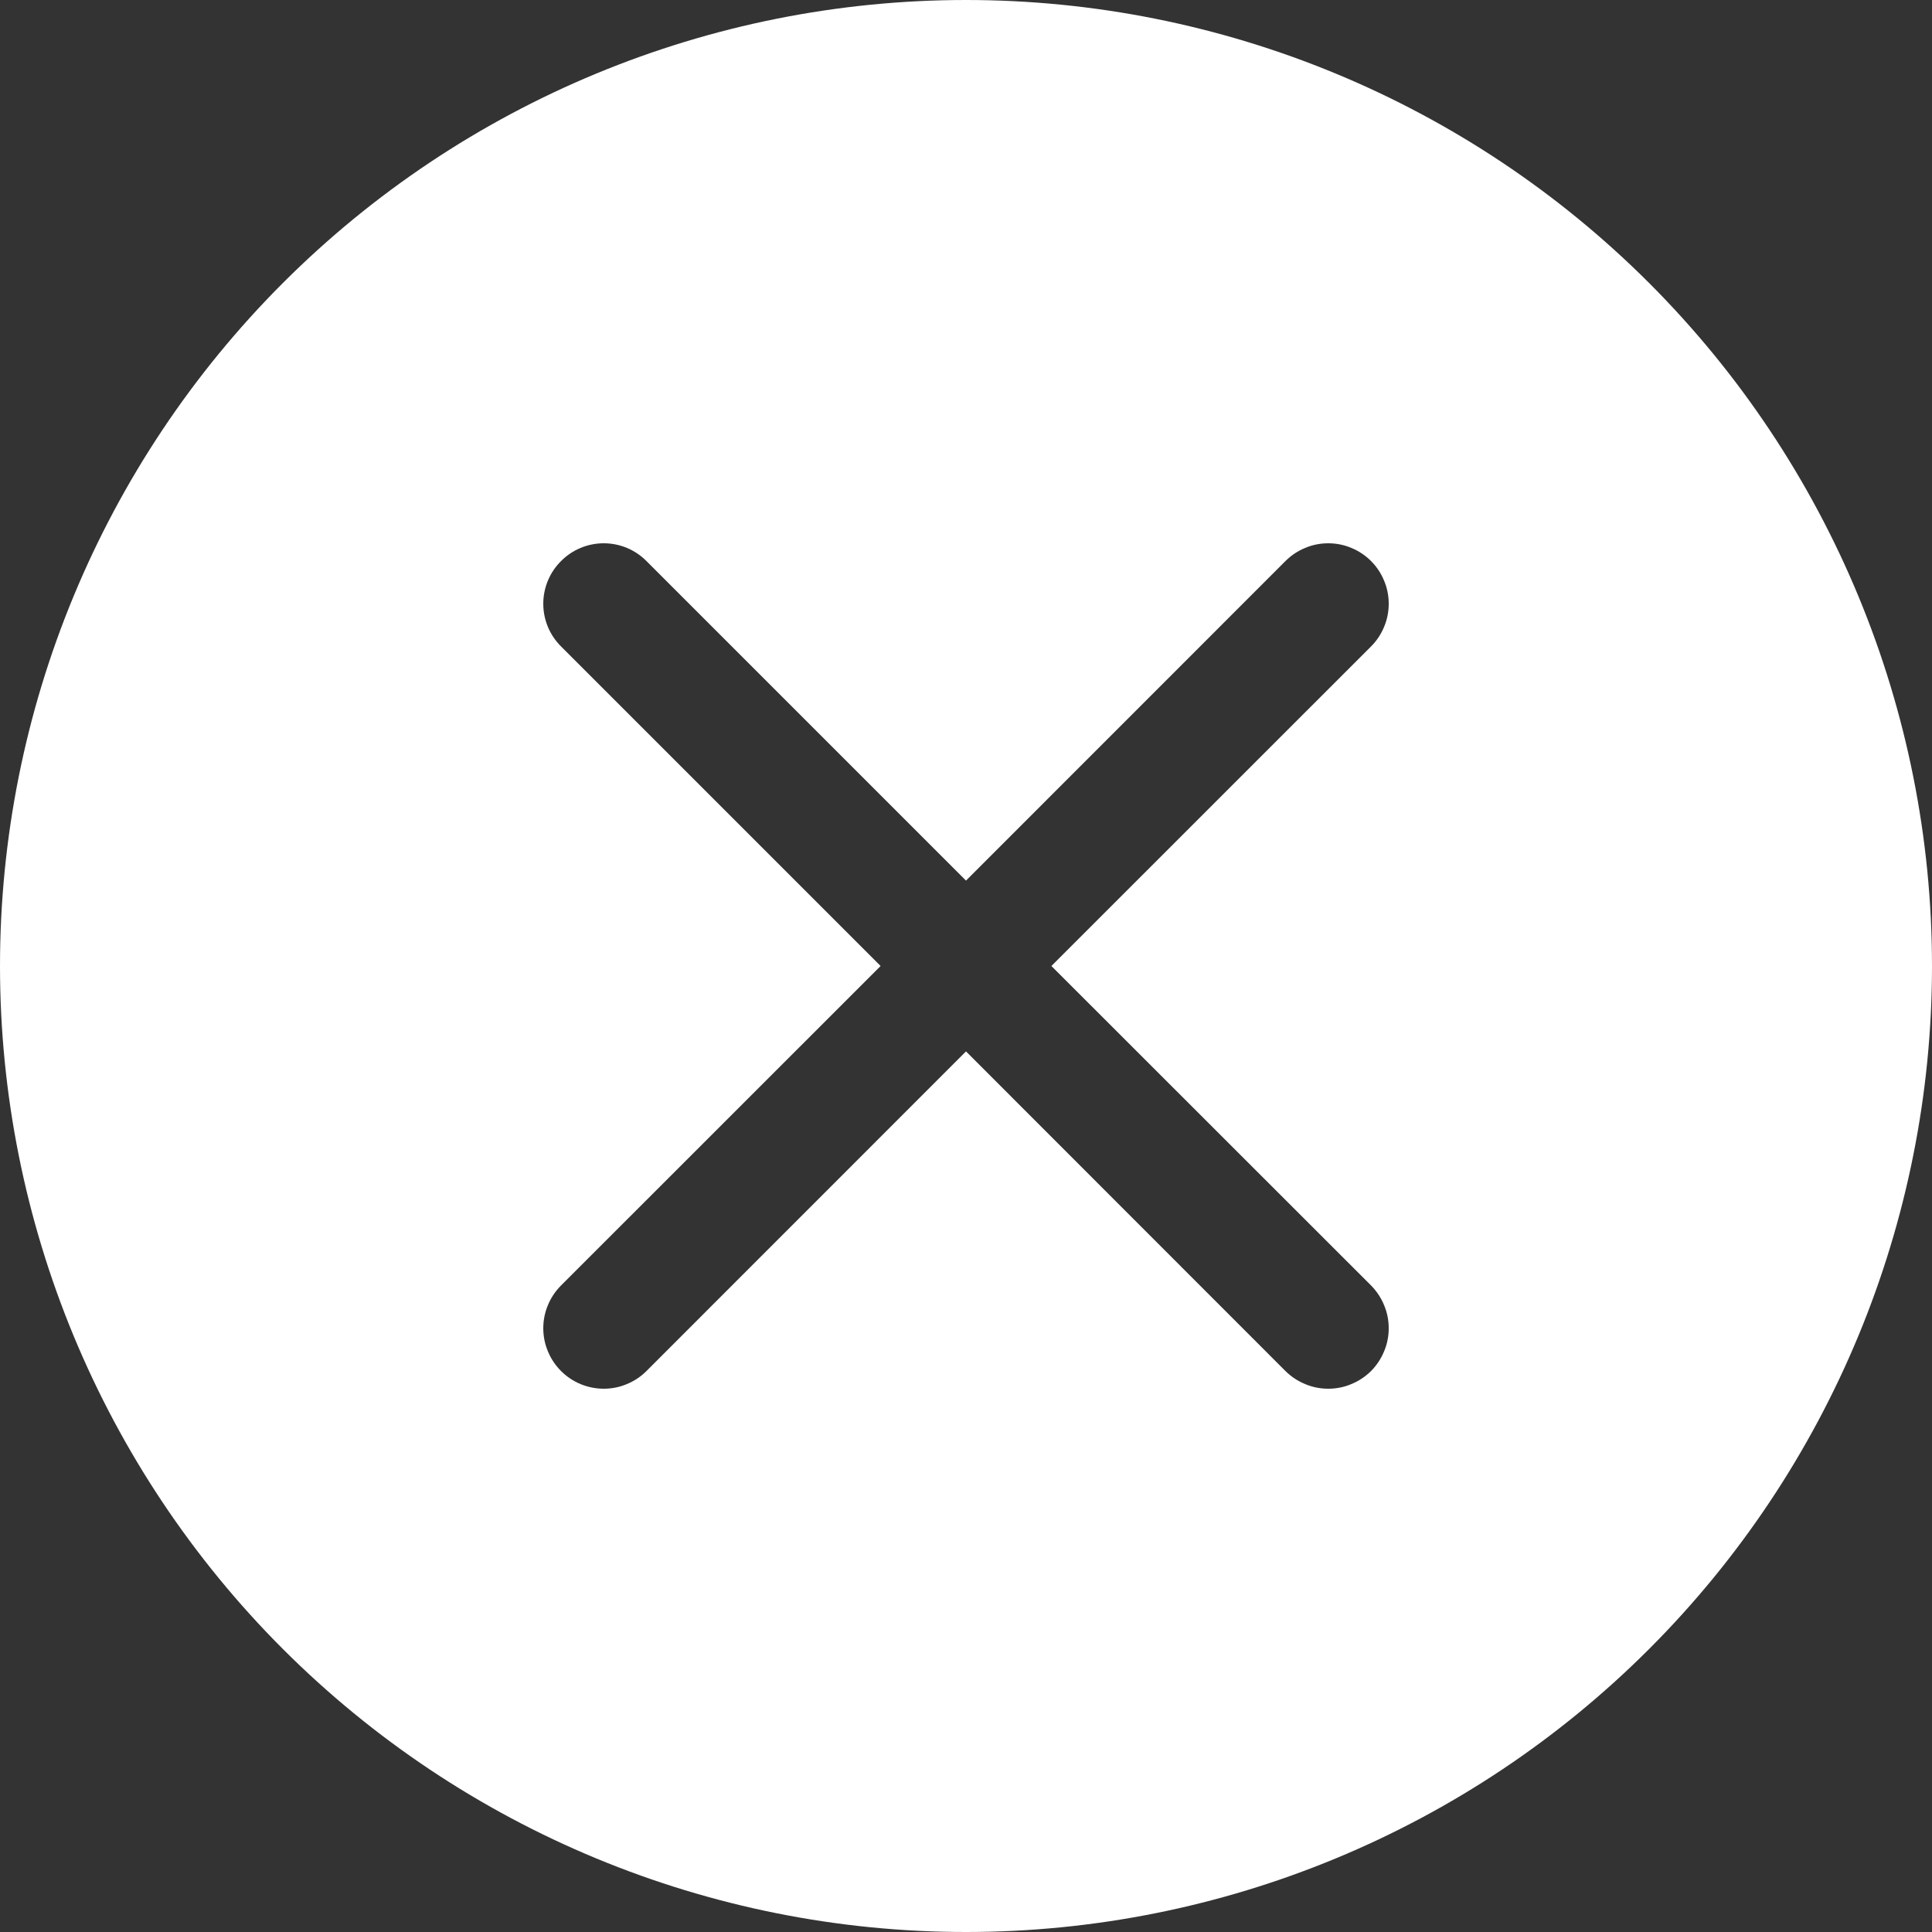 <svg width="20" height="20" viewBox="0 0 20 20" fill="none" xmlns="http://www.w3.org/2000/svg">
<rect x="0" y="0" width="20" height="20" fill="#333333" stroke="none"/>
<path d="M20 10C20 12.652 18.946 15.196 17.071 17.071C15.196 18.946 12.652 20 10 20C7.348 20 4.804 18.946 2.929 17.071C1.054 15.196 0 12.652 0 10C0 7.348 1.054 4.804 2.929 2.929C4.804 1.054 7.348 0 10 0C12.652 0 15.196 1.054 17.071 2.929C18.946 4.804 20 7.348 20 10ZM6.692 5.808C6.575 5.69 6.416 5.624 6.25 5.624C6.084 5.624 5.925 5.69 5.808 5.808C5.69 5.925 5.624 6.084 5.624 6.25C5.624 6.416 5.69 6.575 5.808 6.692L9.116 10L5.808 13.307C5.749 13.366 5.703 13.435 5.672 13.511C5.64 13.586 5.624 13.668 5.624 13.75C5.624 13.832 5.64 13.914 5.672 13.989C5.703 14.065 5.749 14.134 5.808 14.193C5.925 14.31 6.084 14.376 6.25 14.376C6.332 14.376 6.414 14.36 6.489 14.328C6.565 14.297 6.634 14.251 6.692 14.193L10 10.884L13.307 14.193C13.366 14.251 13.435 14.297 13.511 14.328C13.586 14.36 13.668 14.376 13.75 14.376C13.832 14.376 13.914 14.36 13.989 14.328C14.065 14.297 14.134 14.251 14.193 14.193C14.251 14.134 14.297 14.065 14.328 13.989C14.36 13.914 14.376 13.832 14.376 13.75C14.376 13.668 14.36 13.586 14.328 13.511C14.297 13.435 14.251 13.366 14.193 13.307L10.884 10L14.193 6.692C14.251 6.634 14.297 6.565 14.328 6.489C14.36 6.414 14.376 6.332 14.376 6.25C14.376 6.168 14.36 6.086 14.328 6.011C14.297 5.935 14.251 5.866 14.193 5.808C14.134 5.749 14.065 5.703 13.989 5.672C13.914 5.64 13.832 5.624 13.75 5.624C13.668 5.624 13.586 5.64 13.511 5.672C13.435 5.703 13.366 5.749 13.307 5.808L10 9.116L6.692 5.808Z" fill="white"/>
</svg>
